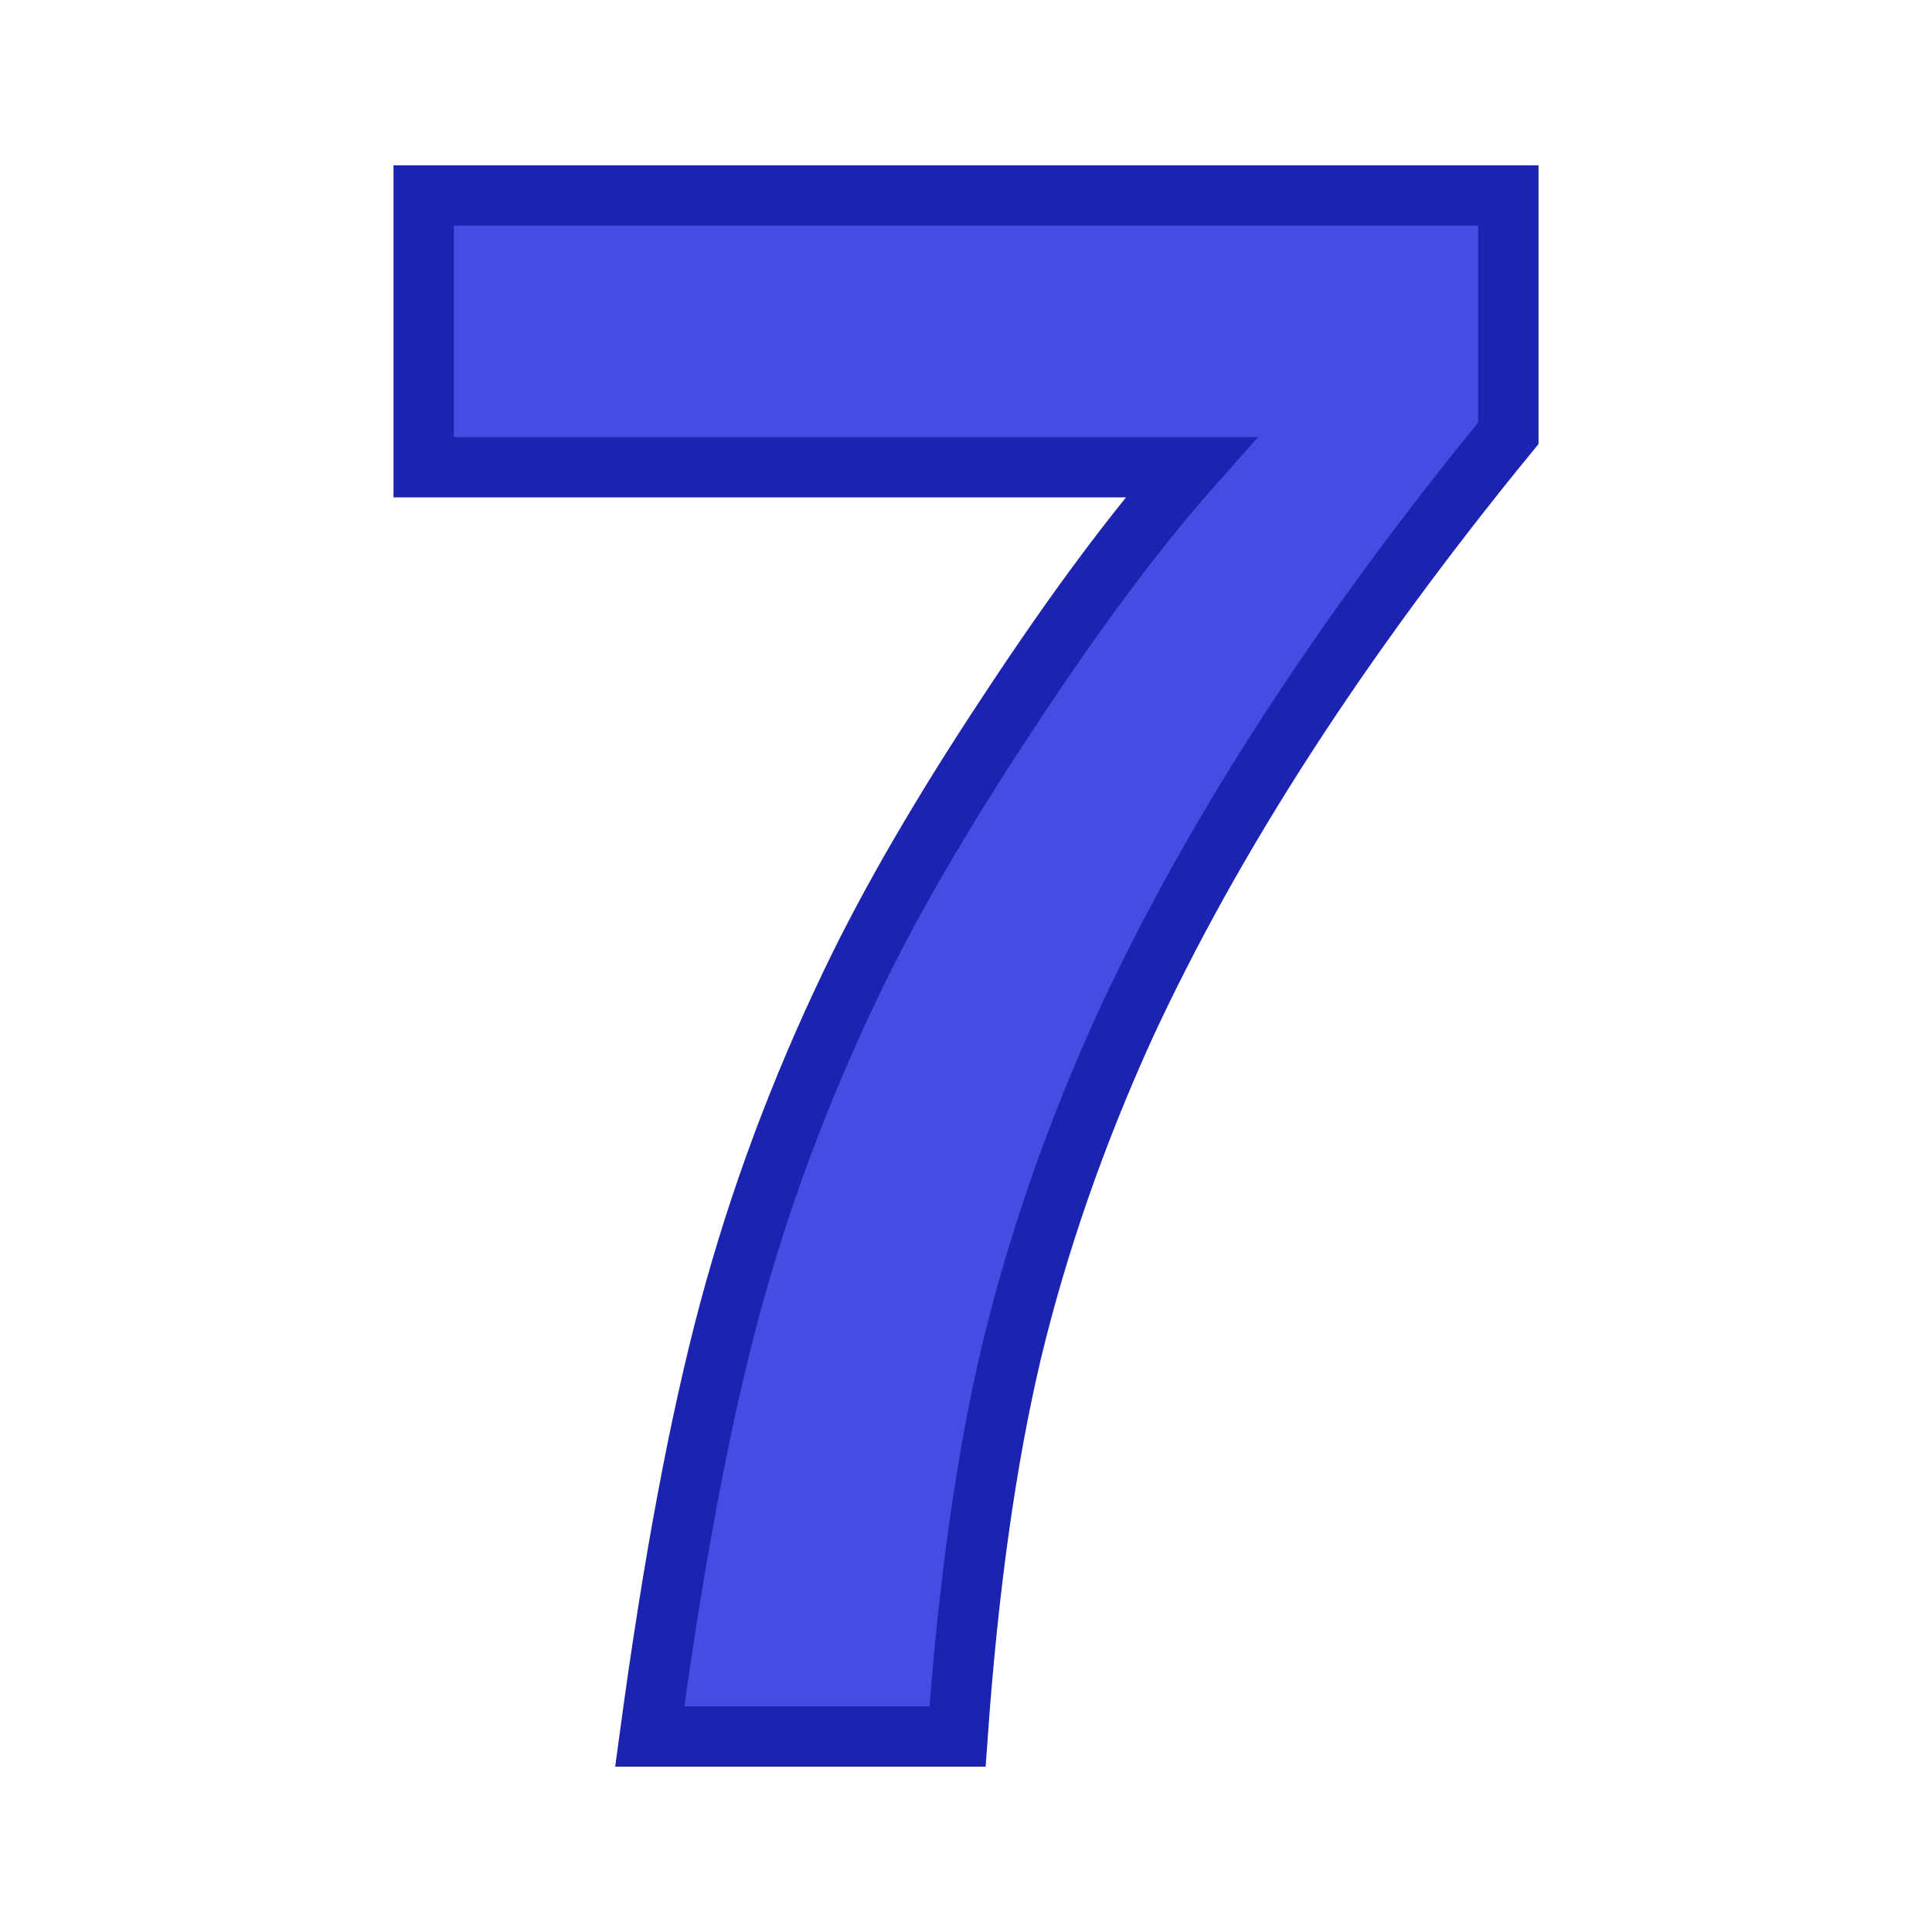 <svg xmlns:dc="http://purl.org/dc/elements/1.1/" xmlns:cc="http://creativecommons.org/ns#" xmlns:rdf="http://www.w3.org/1999/02/22-rdf-syntax-ns#" xmlns="http://www.w3.org/2000/svg" width="64" height="64" version="1.1" id="svg12"><g id="g10"><g aria-label="7" id="text918-1-9" style="font-style:normal;font-variant:normal;font-weight:700;font-stretch:normal;font-size:72px;line-height:1.25;font-family:'Nimbus Sans';-inkscape-font-specification:'Nimbus Sans Bold';stroke:#1c23b0;stroke-opacity:1;stroke-width:2;stroke-miterlimit:4;stroke-dasharray:none;fill:#454ce2;fill-opacity:1"><path d="M49.965 6.477v7.875q-8.367 10.23-12.727 19.687-2.425 5.344-3.726 10.723-1.266 5.343-1.793 12.761H21.523q1.16-8.578 2.637-14.097 1.477-5.52 4.043-10.864 1.899-3.972 5.203-8.964 3.305-5.028 6.047-8.121H14.035v-9z" id="path1404" style="stroke:#1c23b0;stroke-opacity:1;stroke-width:2;stroke-miterlimit:4;stroke-dasharray:none;fill:#454ce2;fill-opacity:1"/></g></g></svg>